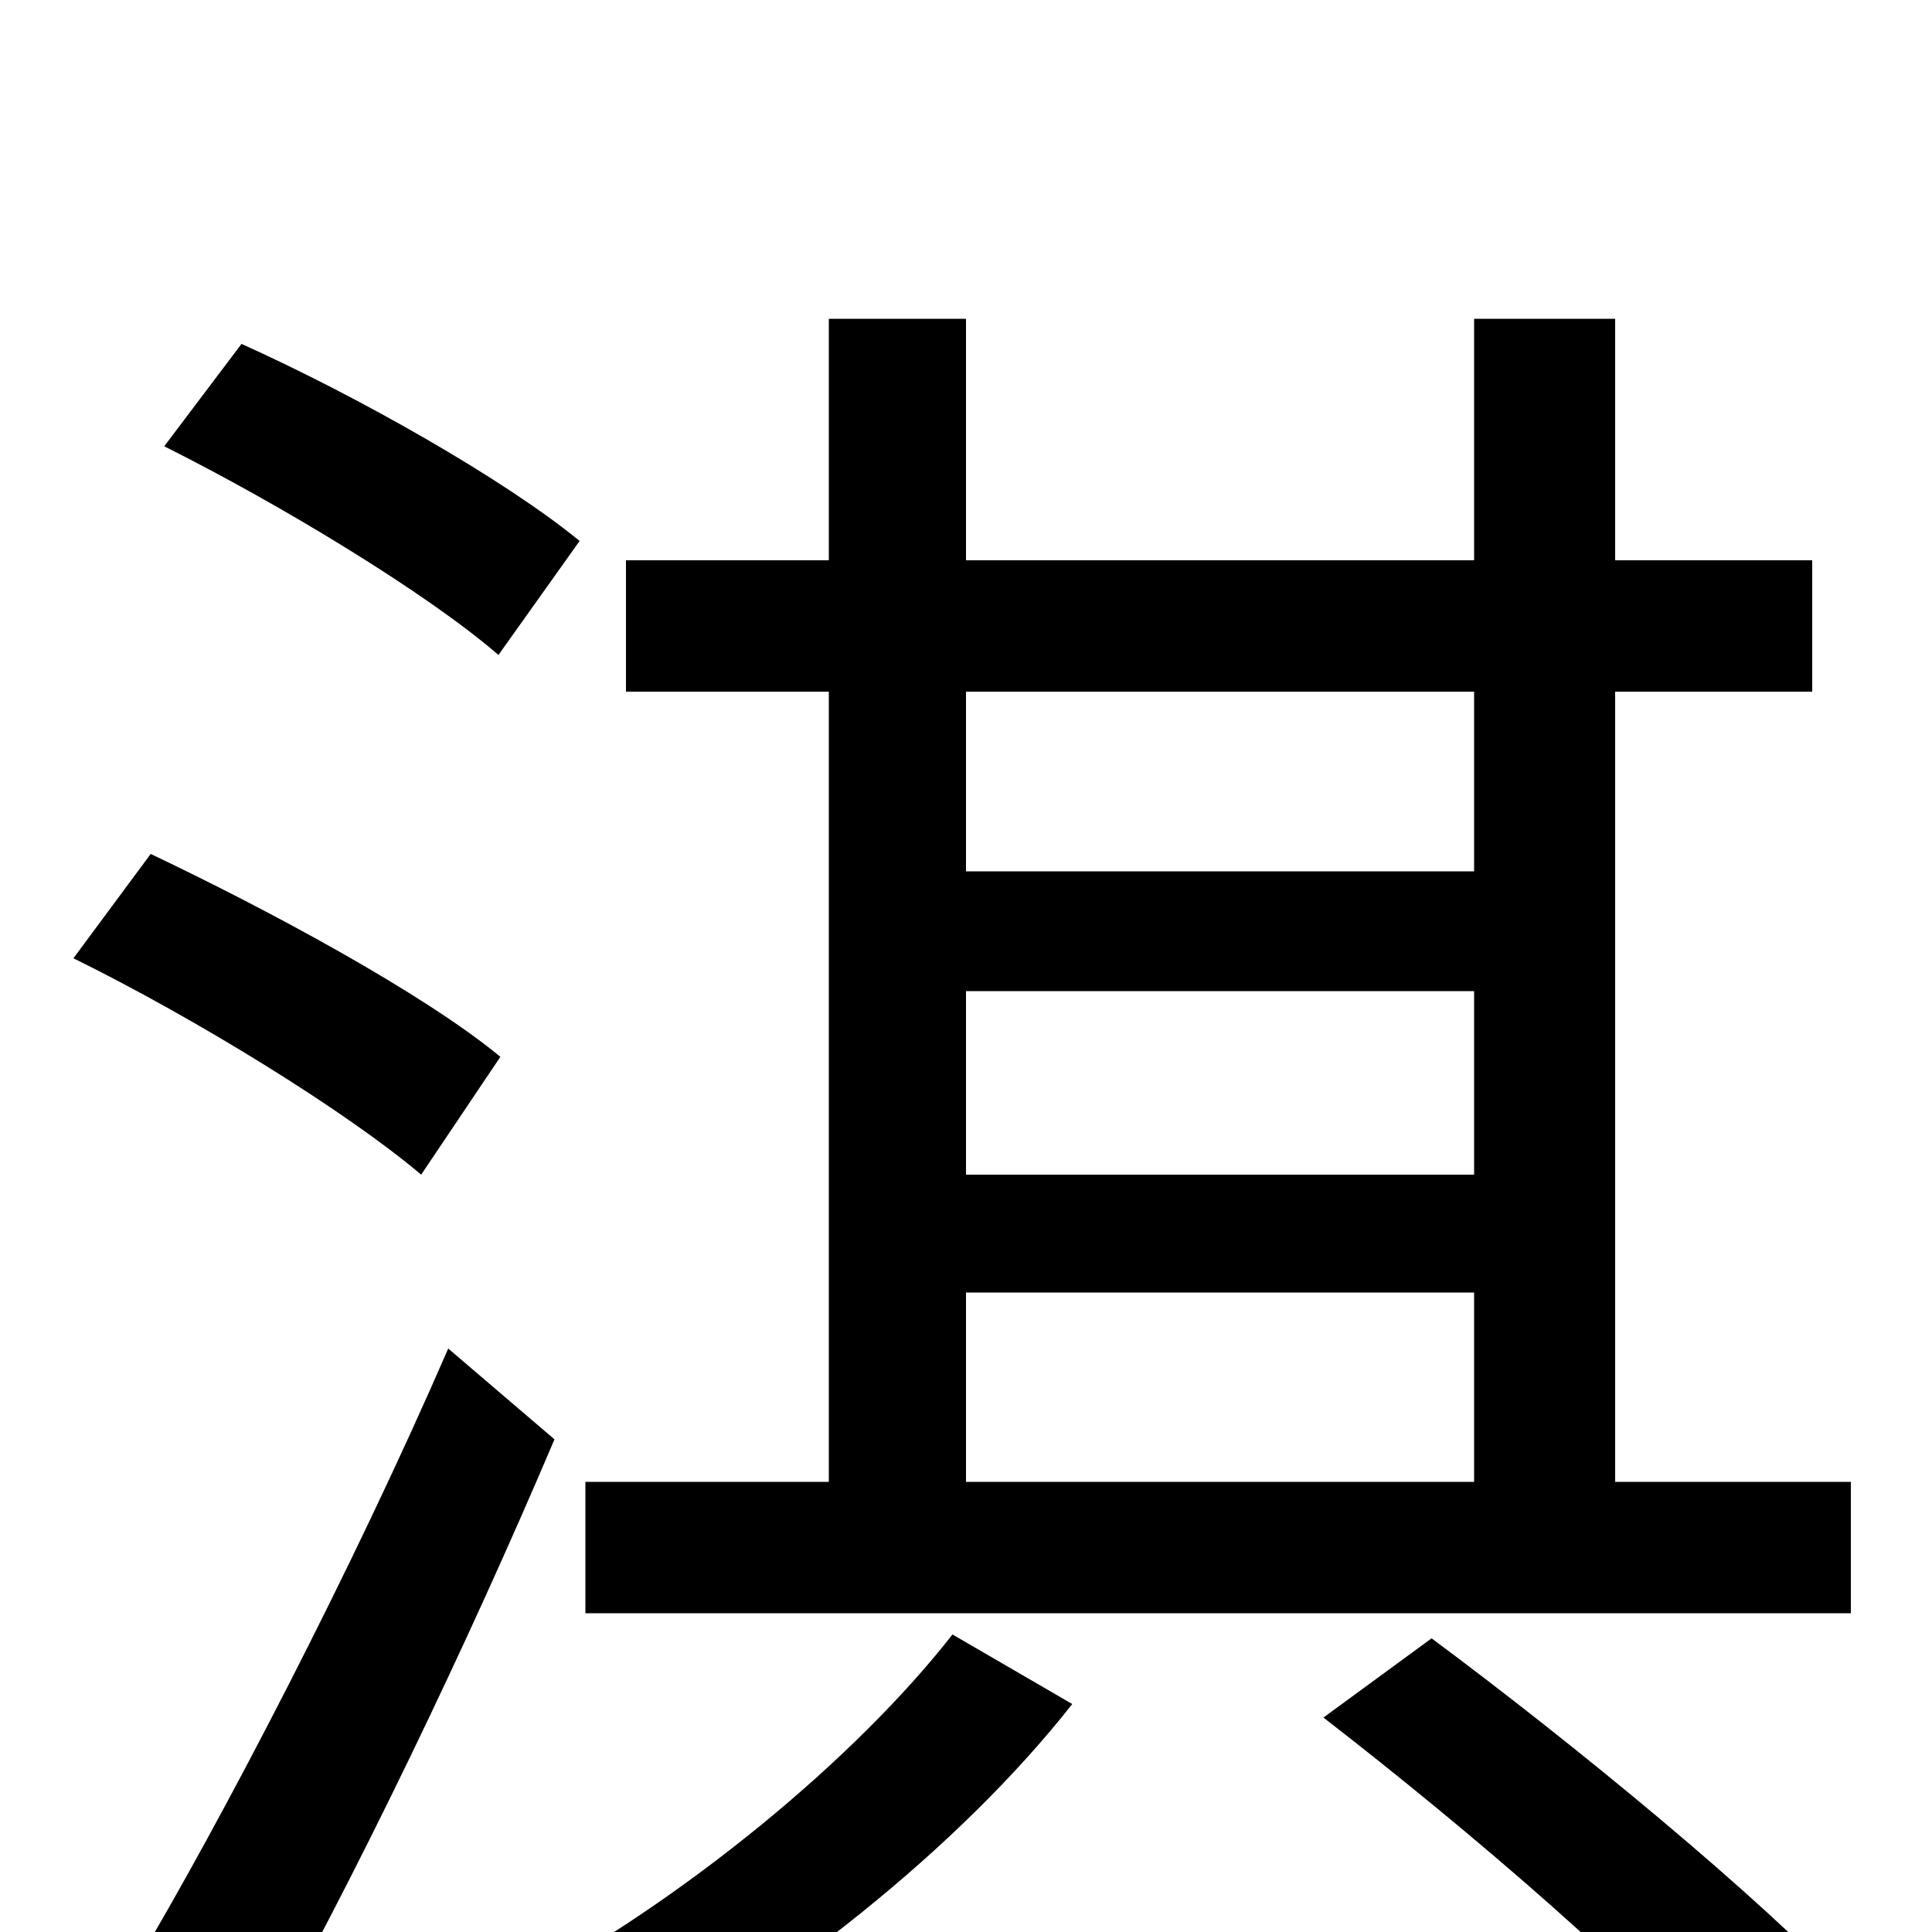 <svg xmlns="http://www.w3.org/2000/svg" viewBox="0 -1000 1000 1000">
	<path fill="#000000" d="M500 -331H763V-233H500ZM763 -642V-549H500V-642ZM500 -487H763V-392H500ZM958 -233H836V-642H938V-710H836V-835H763V-710H500V-835H429V-710H324V-642H429V-233H303V-165H958ZM300 -720C261 -752 185 -795 125 -822L85 -769C145 -739 221 -693 258 -661ZM259 -453C219 -486 139 -529 78 -558L38 -504C101 -473 179 -425 218 -392ZM232 -302C183 -189 115 -58 69 19L131 66C183 -26 242 -149 287 -255ZM493 -154C443 -90 354 -16 265 31C281 43 303 65 312 80C404 29 496 -43 555 -118ZM685 -111C760 -53 855 28 898 81L959 33C910 -19 815 -97 741 -152Z"/>
</svg>